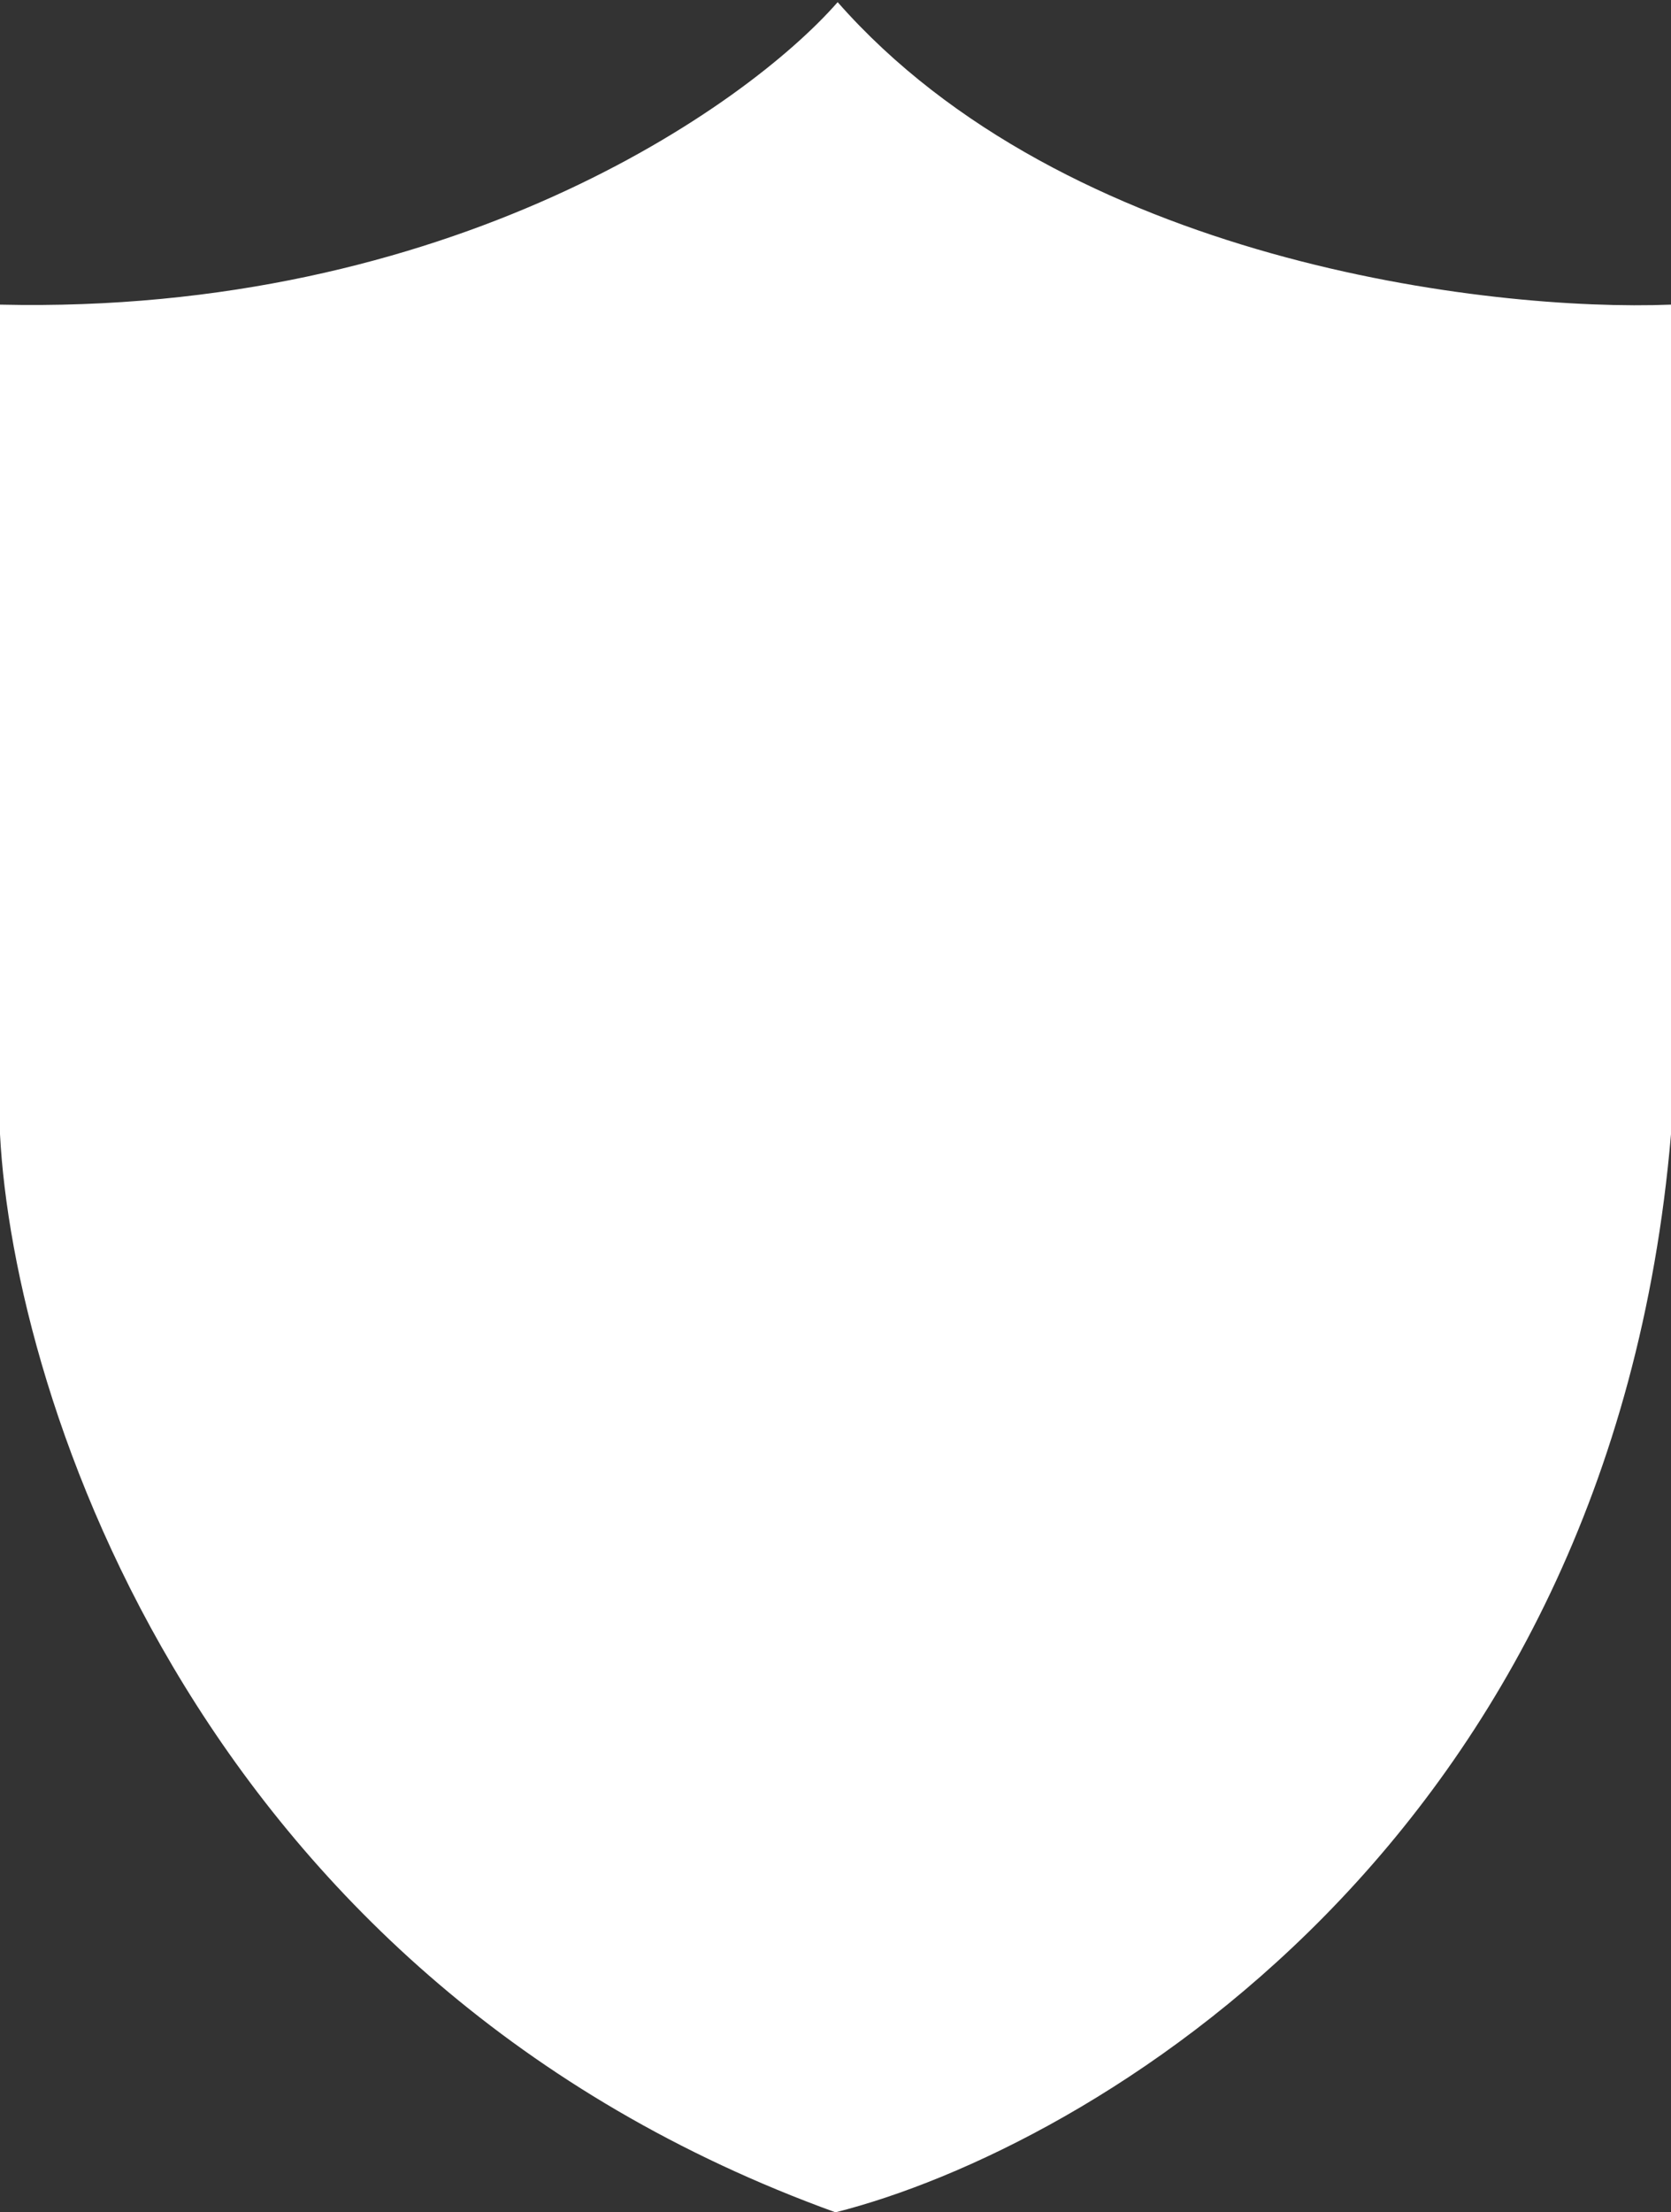 <svg width="387" height="512" viewBox="0 0 387 512" fill="none" xmlns="http://www.w3.org/2000/svg">
<rect x="0" y="0" width="387" height="512" fill="#333333" stroke="none"/>
<path d="M0 70.5C104 72.9 172.667 24.833 194 0.5C246.8 60.5 344.667 72.167 387 70.5V262.5C373 426.5 252.167 497.167 193.5 512C46.3 458.8 3.167 323.5 0 262.5V70.5Z" fill="white"/>
</svg>
